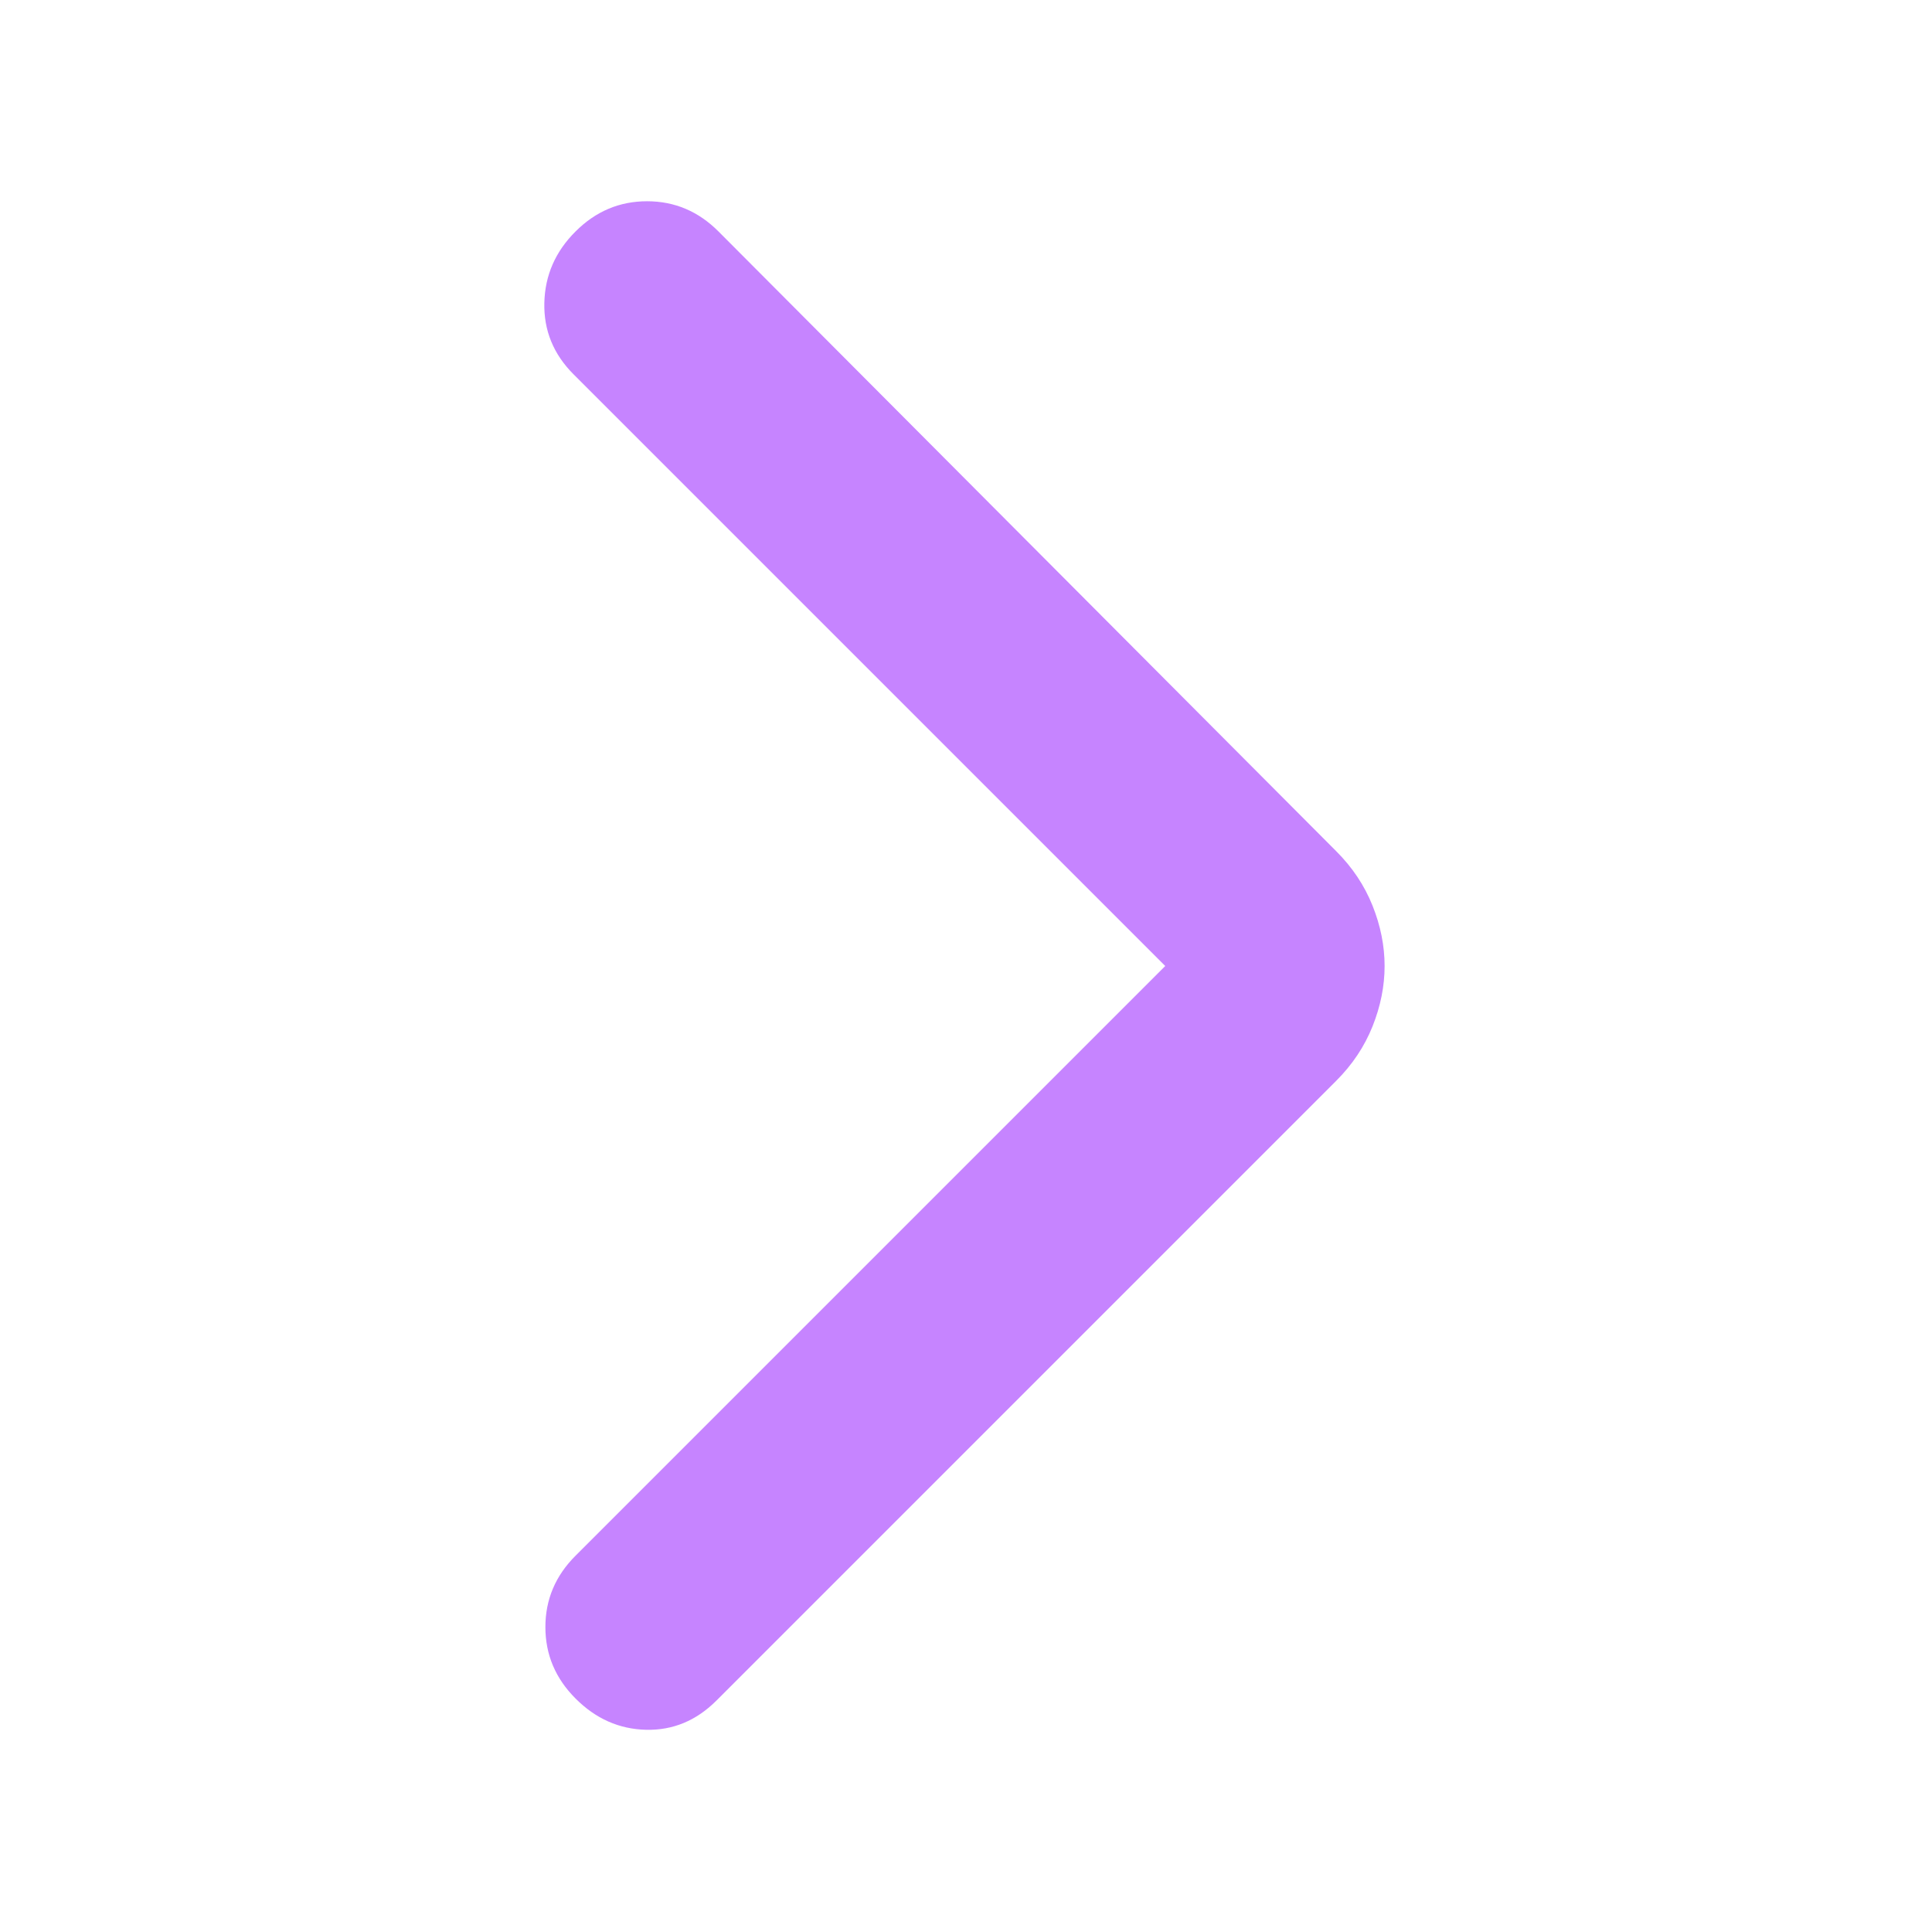 <svg xmlns="http://www.w3.org/2000/svg" width="100" height="100" viewBox="0 0 24 24"><path fill="#c684ff" d="m14.475 12l-7.35-7.35q-.375-.375-.363-.888t.388-.887q.375-.375.888-.375t.887.375l7.675 7.7q.3.3.45.675t.15.75q0 .375-.15.75t-.45.675l-7.7 7.7q-.375.375-.875.363T7.15 21.1q-.375-.375-.375-.888t.375-.887z"/></svg>